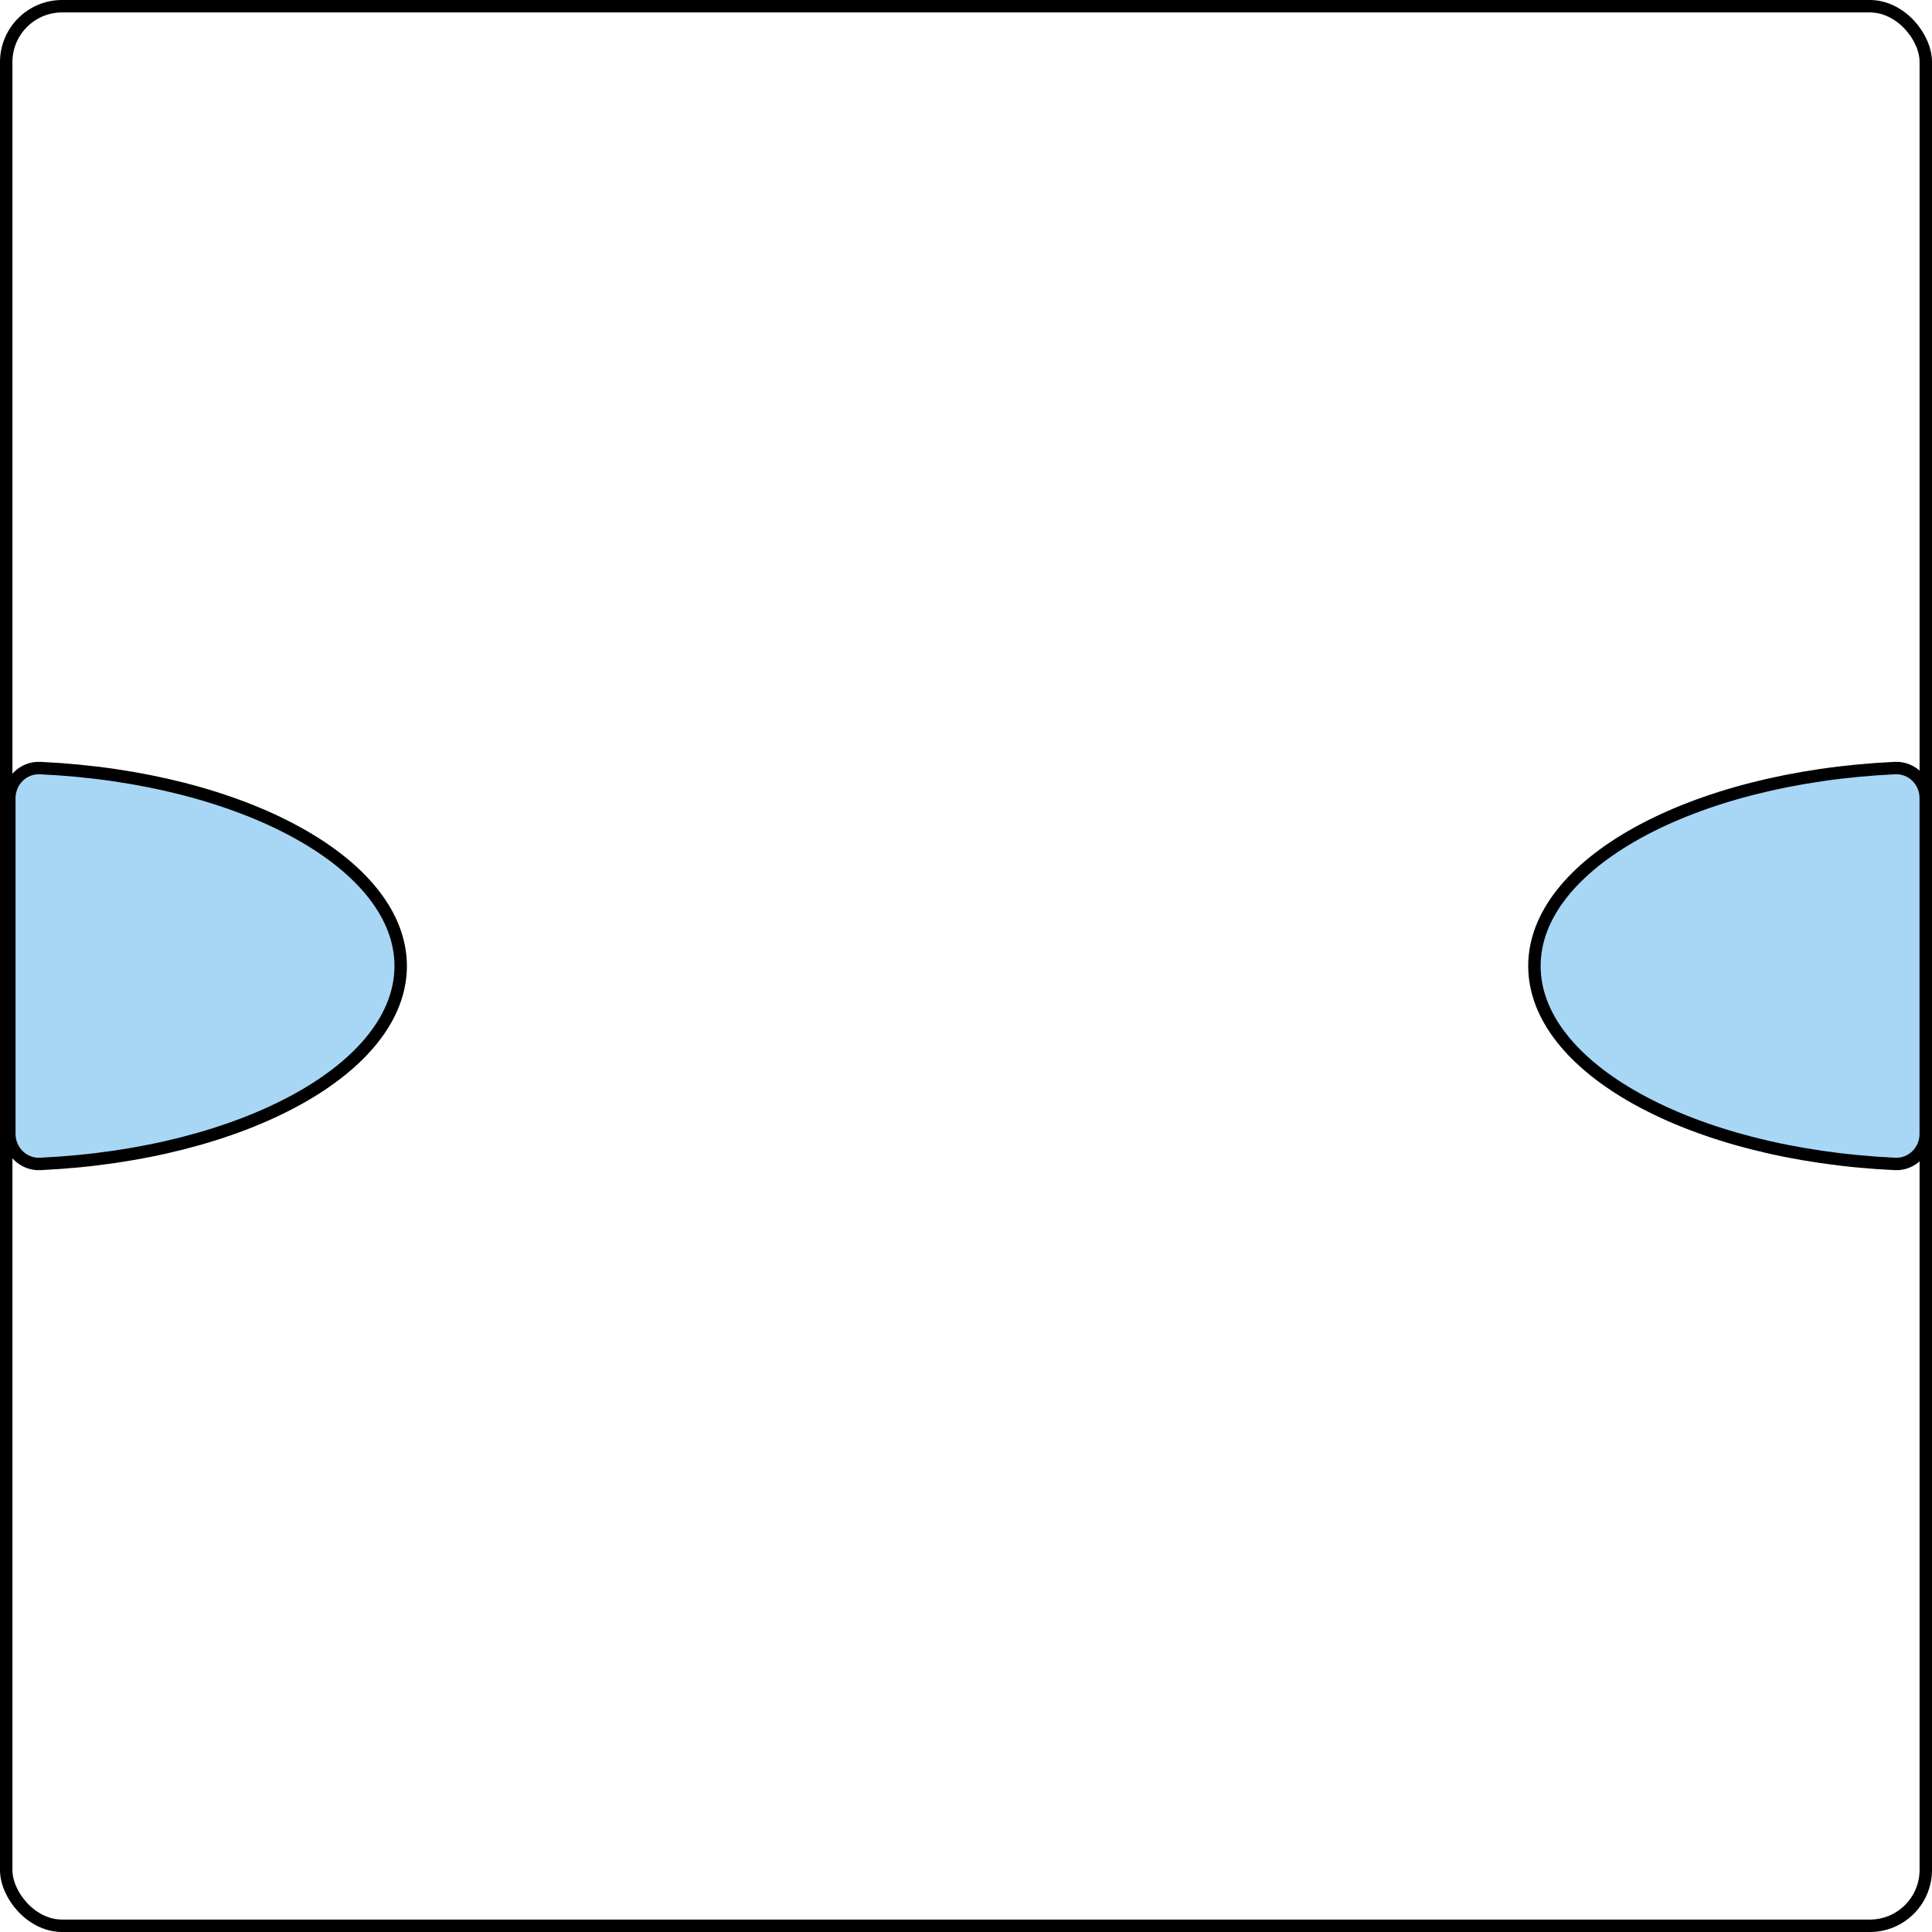 <svg width="311" height="311" viewBox="0 0 311 311" fill="none" xmlns="http://www.w3.org/2000/svg">
<path d="M305.045 187.362C288.619 186.599 274.027 182.711 263.577 176.928C253.084 171.122 247 163.555 247 155.5C247 147.445 253.084 139.878 263.577 134.072C274.027 128.289 288.619 124.401 305.045 123.638C307.755 123.512 310 125.726 310 128.5L310 182.5C310 185.274 307.755 187.488 305.045 187.362Z" fill="#A8D7F5" stroke="black" stroke-width="2"/>
<path d="M6.455 123.638C22.881 124.401 37.473 128.289 47.923 134.072C58.416 139.878 64.5 147.445 64.5 155.5C64.5 163.555 58.416 171.122 47.923 176.928C37.473 182.711 22.881 186.599 6.455 187.362C3.745 187.488 1.5 185.274 1.5 182.5L1.5 128.5C1.5 125.726 3.745 123.512 6.455 123.638Z" fill="#A8D7F5" stroke="black" stroke-width="2"/>
<rect x="1" y="1" width="309" height="309" rx="9" stroke="black" stroke-width="2"/>
</svg>
